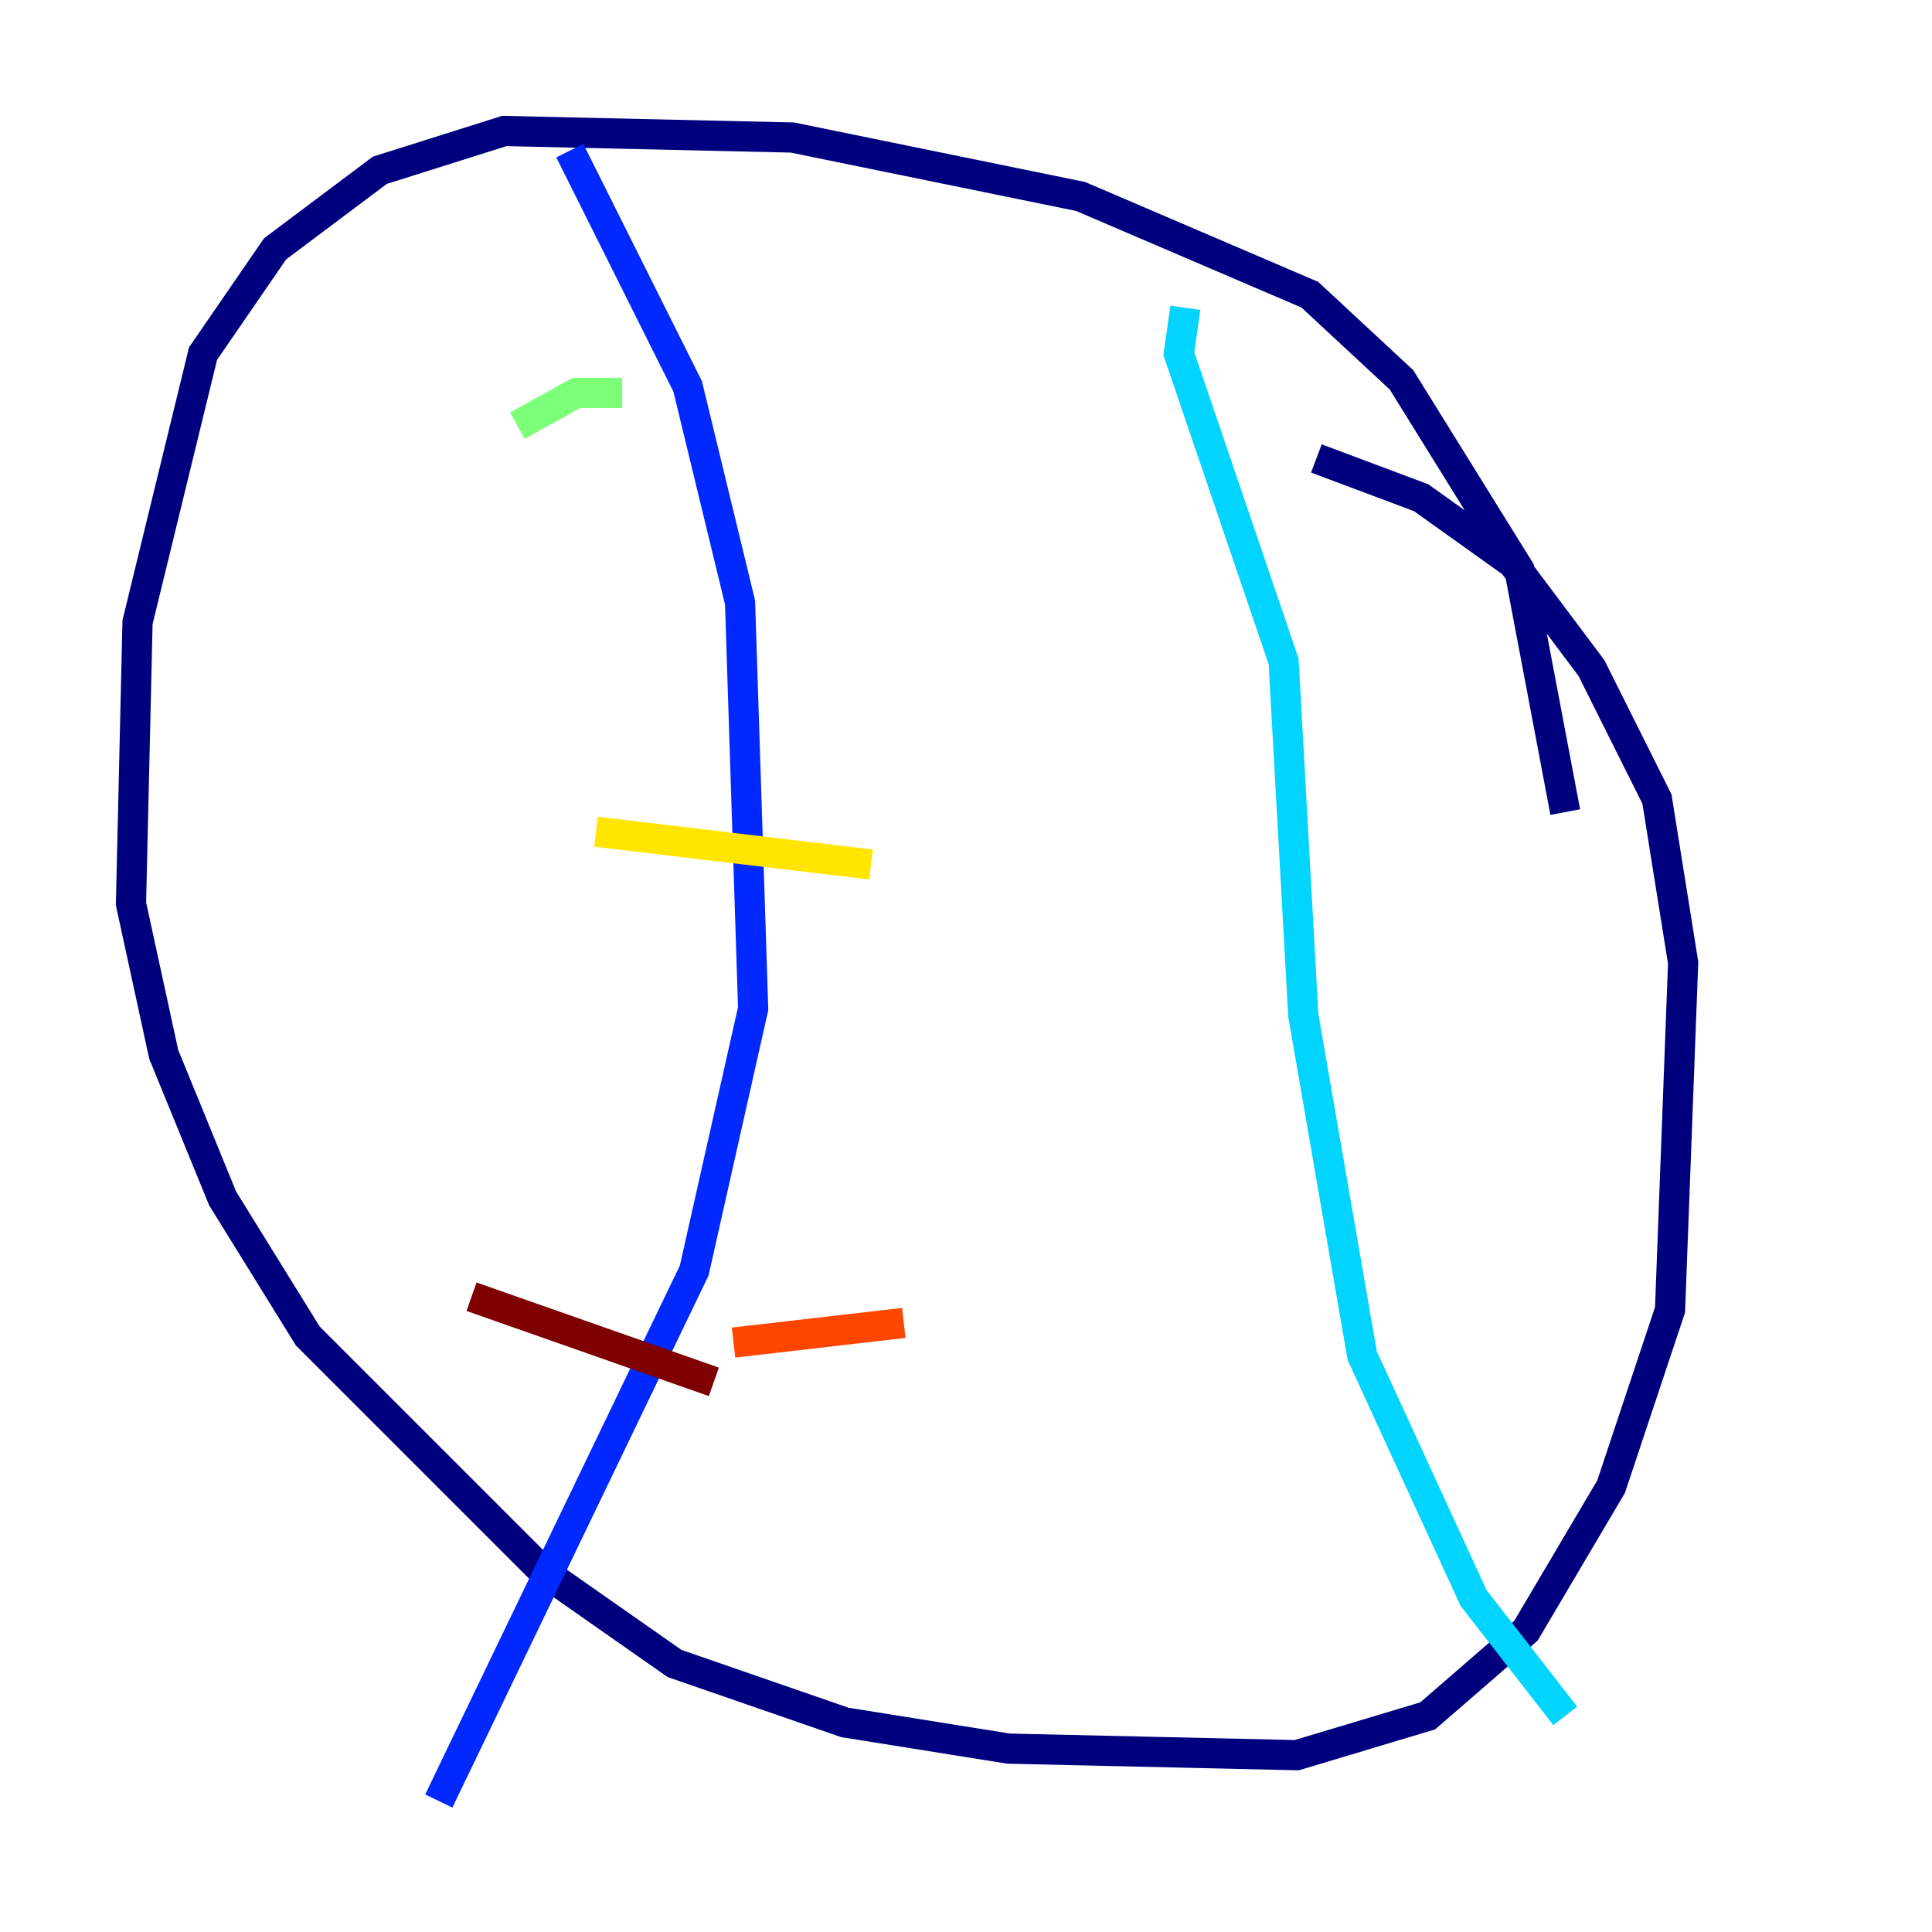 <?xml version="1.0" encoding="utf-8" ?>
<svg baseProfile="tiny" height="128" version="1.2" viewBox="0,0,128,128" width="128" xmlns="http://www.w3.org/2000/svg" xmlns:ev="http://www.w3.org/2001/xml-events" xmlns:xlink="http://www.w3.org/1999/xlink"><defs /><polyline fill="none" points="103.702,53.803 100.664,37.749 92.854,25.166 86.78,19.525 71.593,13.017 52.502,9.112 33.41,8.678 25.166,11.281 18.224,16.488 13.451,23.43 9.112,41.22 8.678,59.878 10.848,69.858 14.752,79.403 20.393,88.515 36.014,104.136 44.691,110.21 55.973,114.115 66.82,115.851 85.912,116.285 94.59,113.681 101.098,108.041 106.739,98.495 110.644,86.78 111.512,63.783 109.776,52.936 105.437,44.258 100.231,37.315 94.156,32.976 87.214,30.373" stroke="#00007f" stroke-width="2" /><polyline fill="none" points="37.749,9.98 45.559,25.6 49.031,39.919 49.898,66.82 45.993,84.176 29.071,119.322" stroke="#0028ff" stroke-width="2" /><polyline fill="none" points="78.536,20.393 78.102,23.43 85.044,43.824 86.346,67.254 90.251,89.817 97.627,105.871 103.702,113.681" stroke="#00d4ff" stroke-width="2" /><polyline fill="none" points="41.22,26.034 38.183,26.034 34.278,28.203" stroke="#7cff79" stroke-width="2" /><polyline fill="none" points="57.709,57.275 39.485,55.105" stroke="#ffe500" stroke-width="2" /><polyline fill="none" points="59.878,87.647 48.597,88.949" stroke="#ff4600" stroke-width="2" /><polyline fill="none" points="47.295,91.552 31.241,85.912" stroke="#7f0000" stroke-width="2" /></svg>